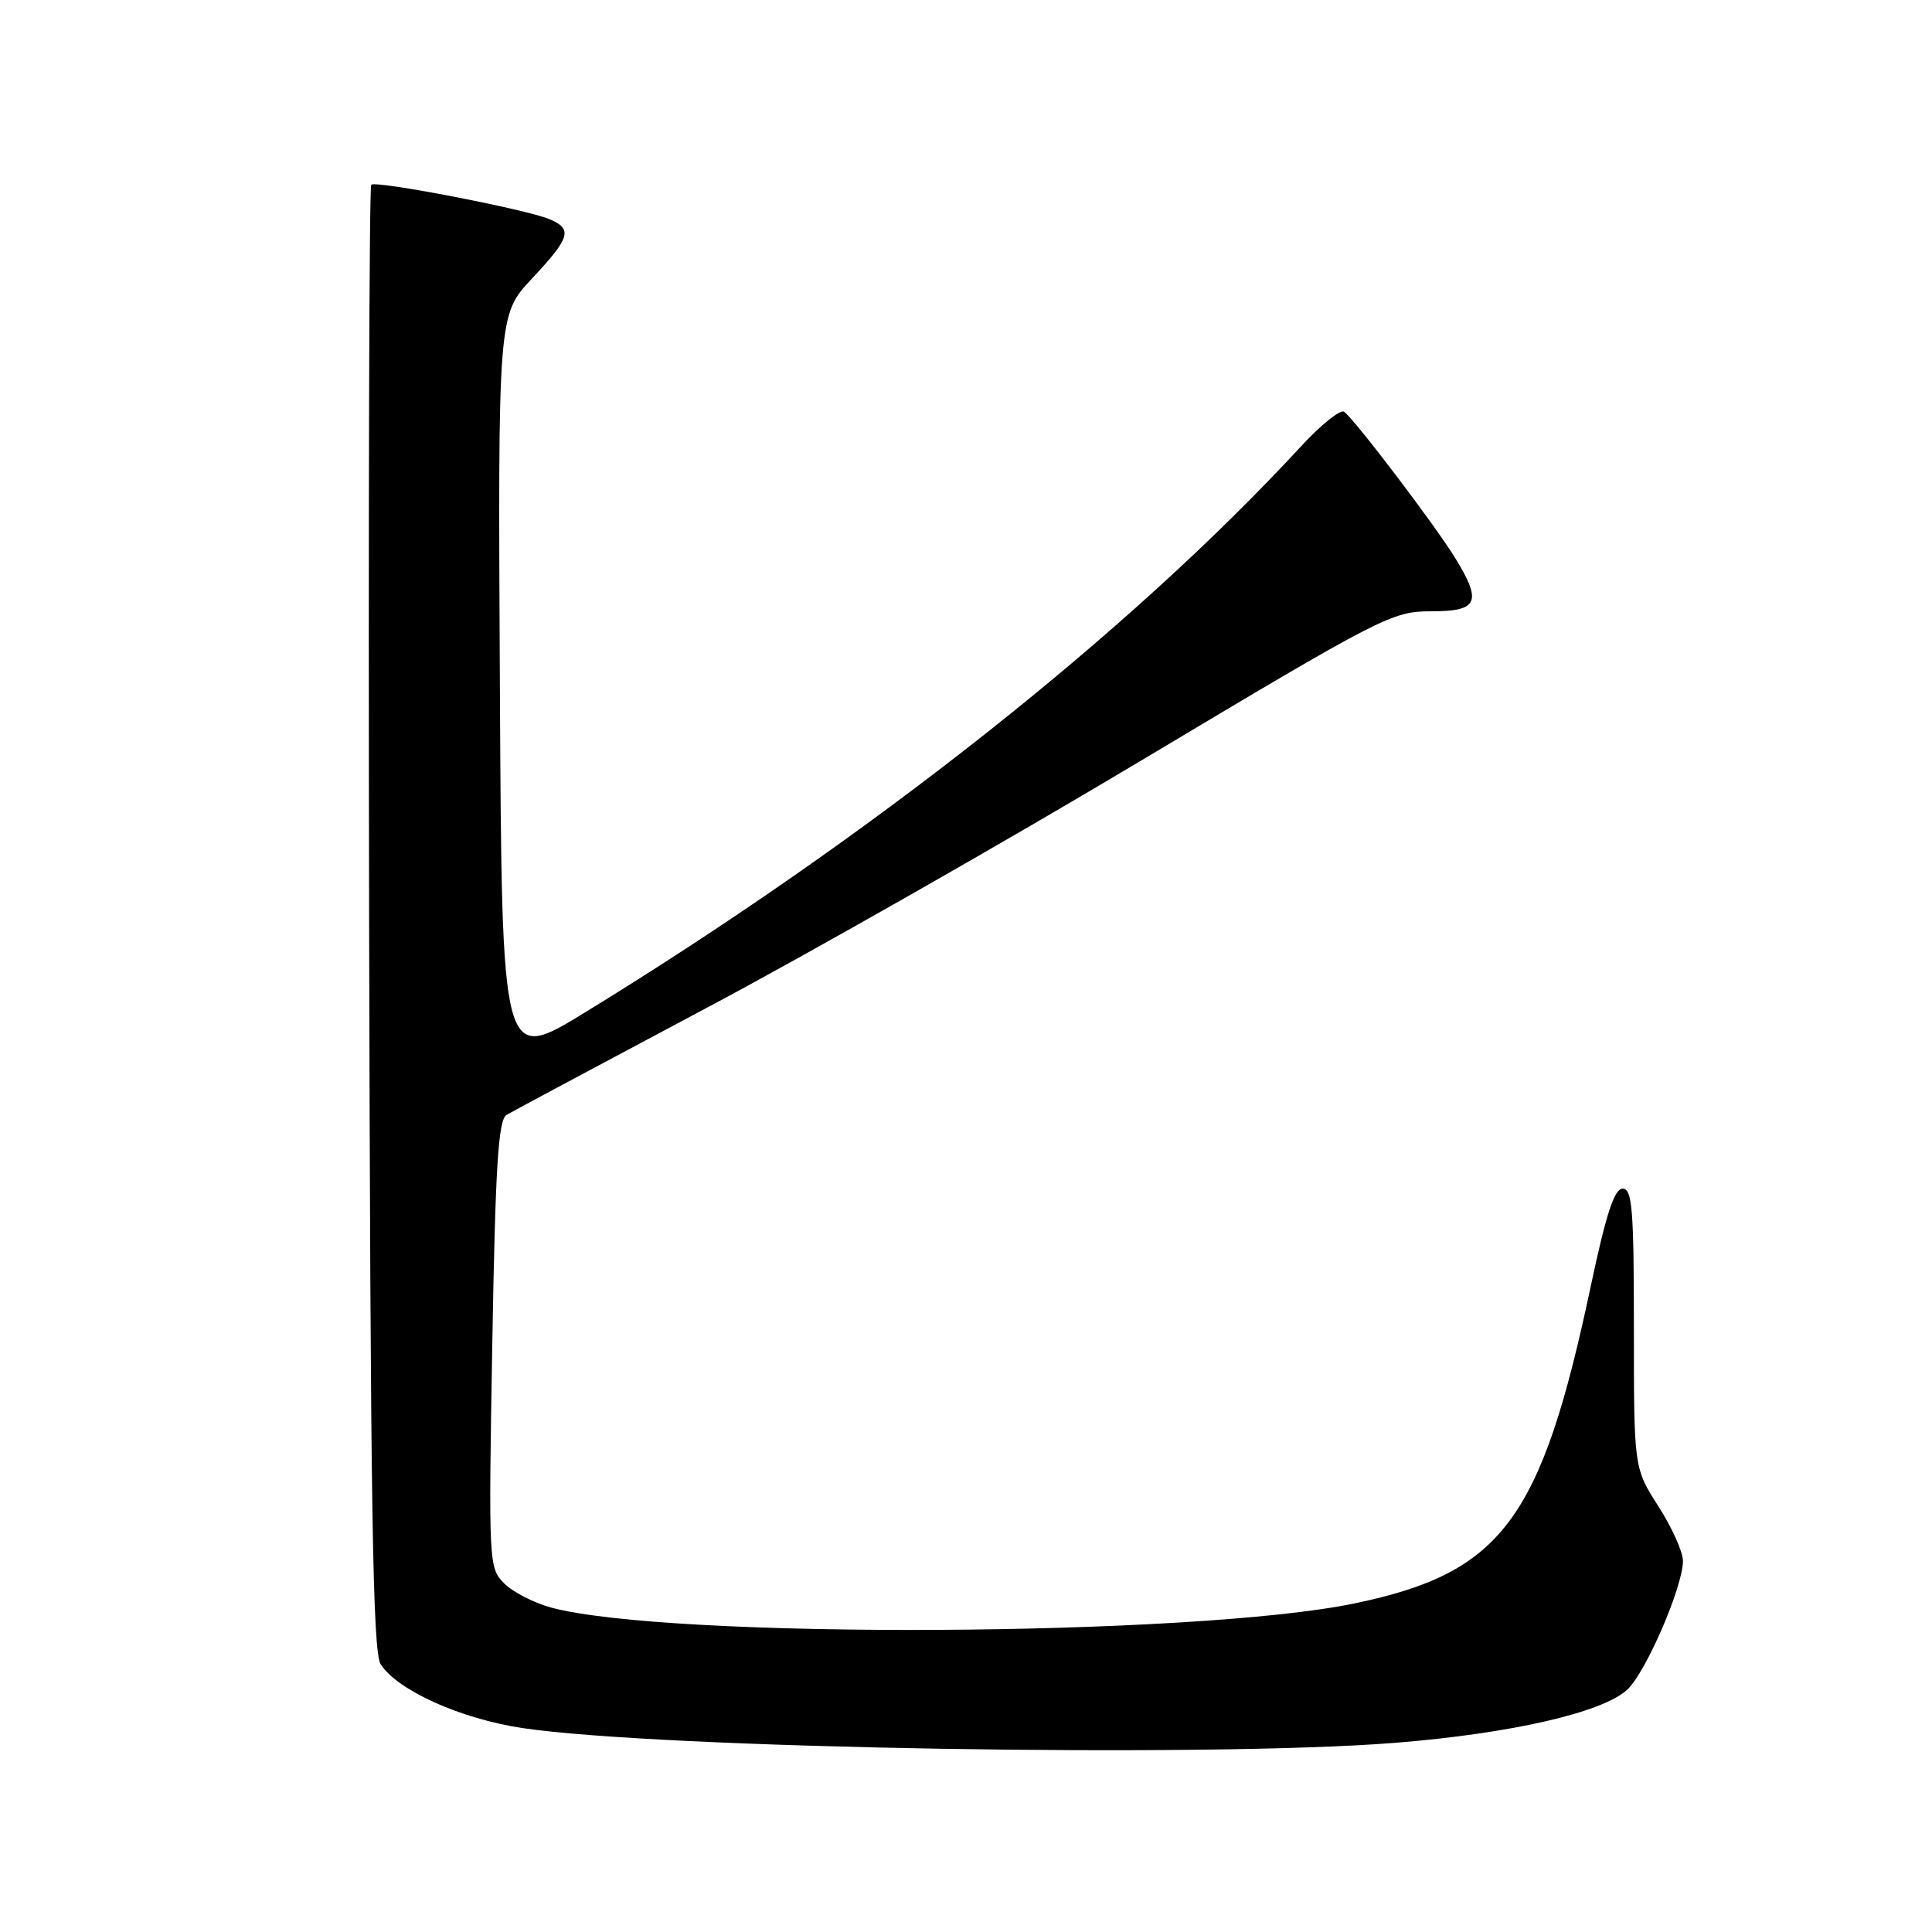 <?xml version="1.0" encoding="UTF-8" standalone="no"?>
<!DOCTYPE svg PUBLIC "-//W3C//DTD SVG 1.1//EN" "http://www.w3.org/Graphics/SVG/1.1/DTD/svg11.dtd" >
<svg xmlns="http://www.w3.org/2000/svg" xmlns:xlink="http://www.w3.org/1999/xlink" version="1.1" viewBox="0 0 256 256">
 <g >
 <path fill="currentColor"
d=" M 184.90 230.93 C 200.23 229.70 212.41 226.91 215.64 223.87 C 218.11 221.55 223.00 210.23 223.00 206.83 C 223.00 205.64 221.54 202.39 219.75 199.60 C 216.50 194.52 216.50 194.52 216.50 176.01 C 216.50 160.29 216.28 157.50 215.01 157.50 C 213.91 157.50 212.81 160.87 210.79 170.40 C 204.23 201.41 199.03 208.40 179.48 212.46 C 158.27 216.87 88.69 217.22 73.02 213.01 C 70.75 212.39 67.95 210.95 66.81 209.81 C 64.76 207.76 64.73 207.15 65.23 178.14 C 65.64 154.51 66.02 148.40 67.12 147.73 C 67.88 147.28 79.75 140.93 93.50 133.62 C 107.25 126.32 133.30 111.49 151.39 100.67 C 183.20 81.65 184.46 81.00 189.64 81.00 C 195.84 81.00 196.40 79.81 192.89 74.05 C 190.24 69.70 179.31 55.31 178.08 54.55 C 177.57 54.24 174.98 56.33 172.33 59.21 C 149.48 83.96 115.12 111.11 77.50 134.16 C 66.50 140.90 66.50 140.90 66.24 91.31 C 65.98 41.73 65.98 41.73 70.49 36.91 C 75.61 31.44 75.92 30.34 72.75 29.02 C 69.59 27.71 49.78 23.89 49.19 24.48 C 48.92 24.75 48.80 68.51 48.91 121.73 C 49.08 199.65 49.38 218.89 50.44 220.52 C 52.69 224.00 61.02 227.74 69.24 228.98 C 87.40 231.69 160.07 232.92 184.90 230.93 Z "/>
</g>
</svg>